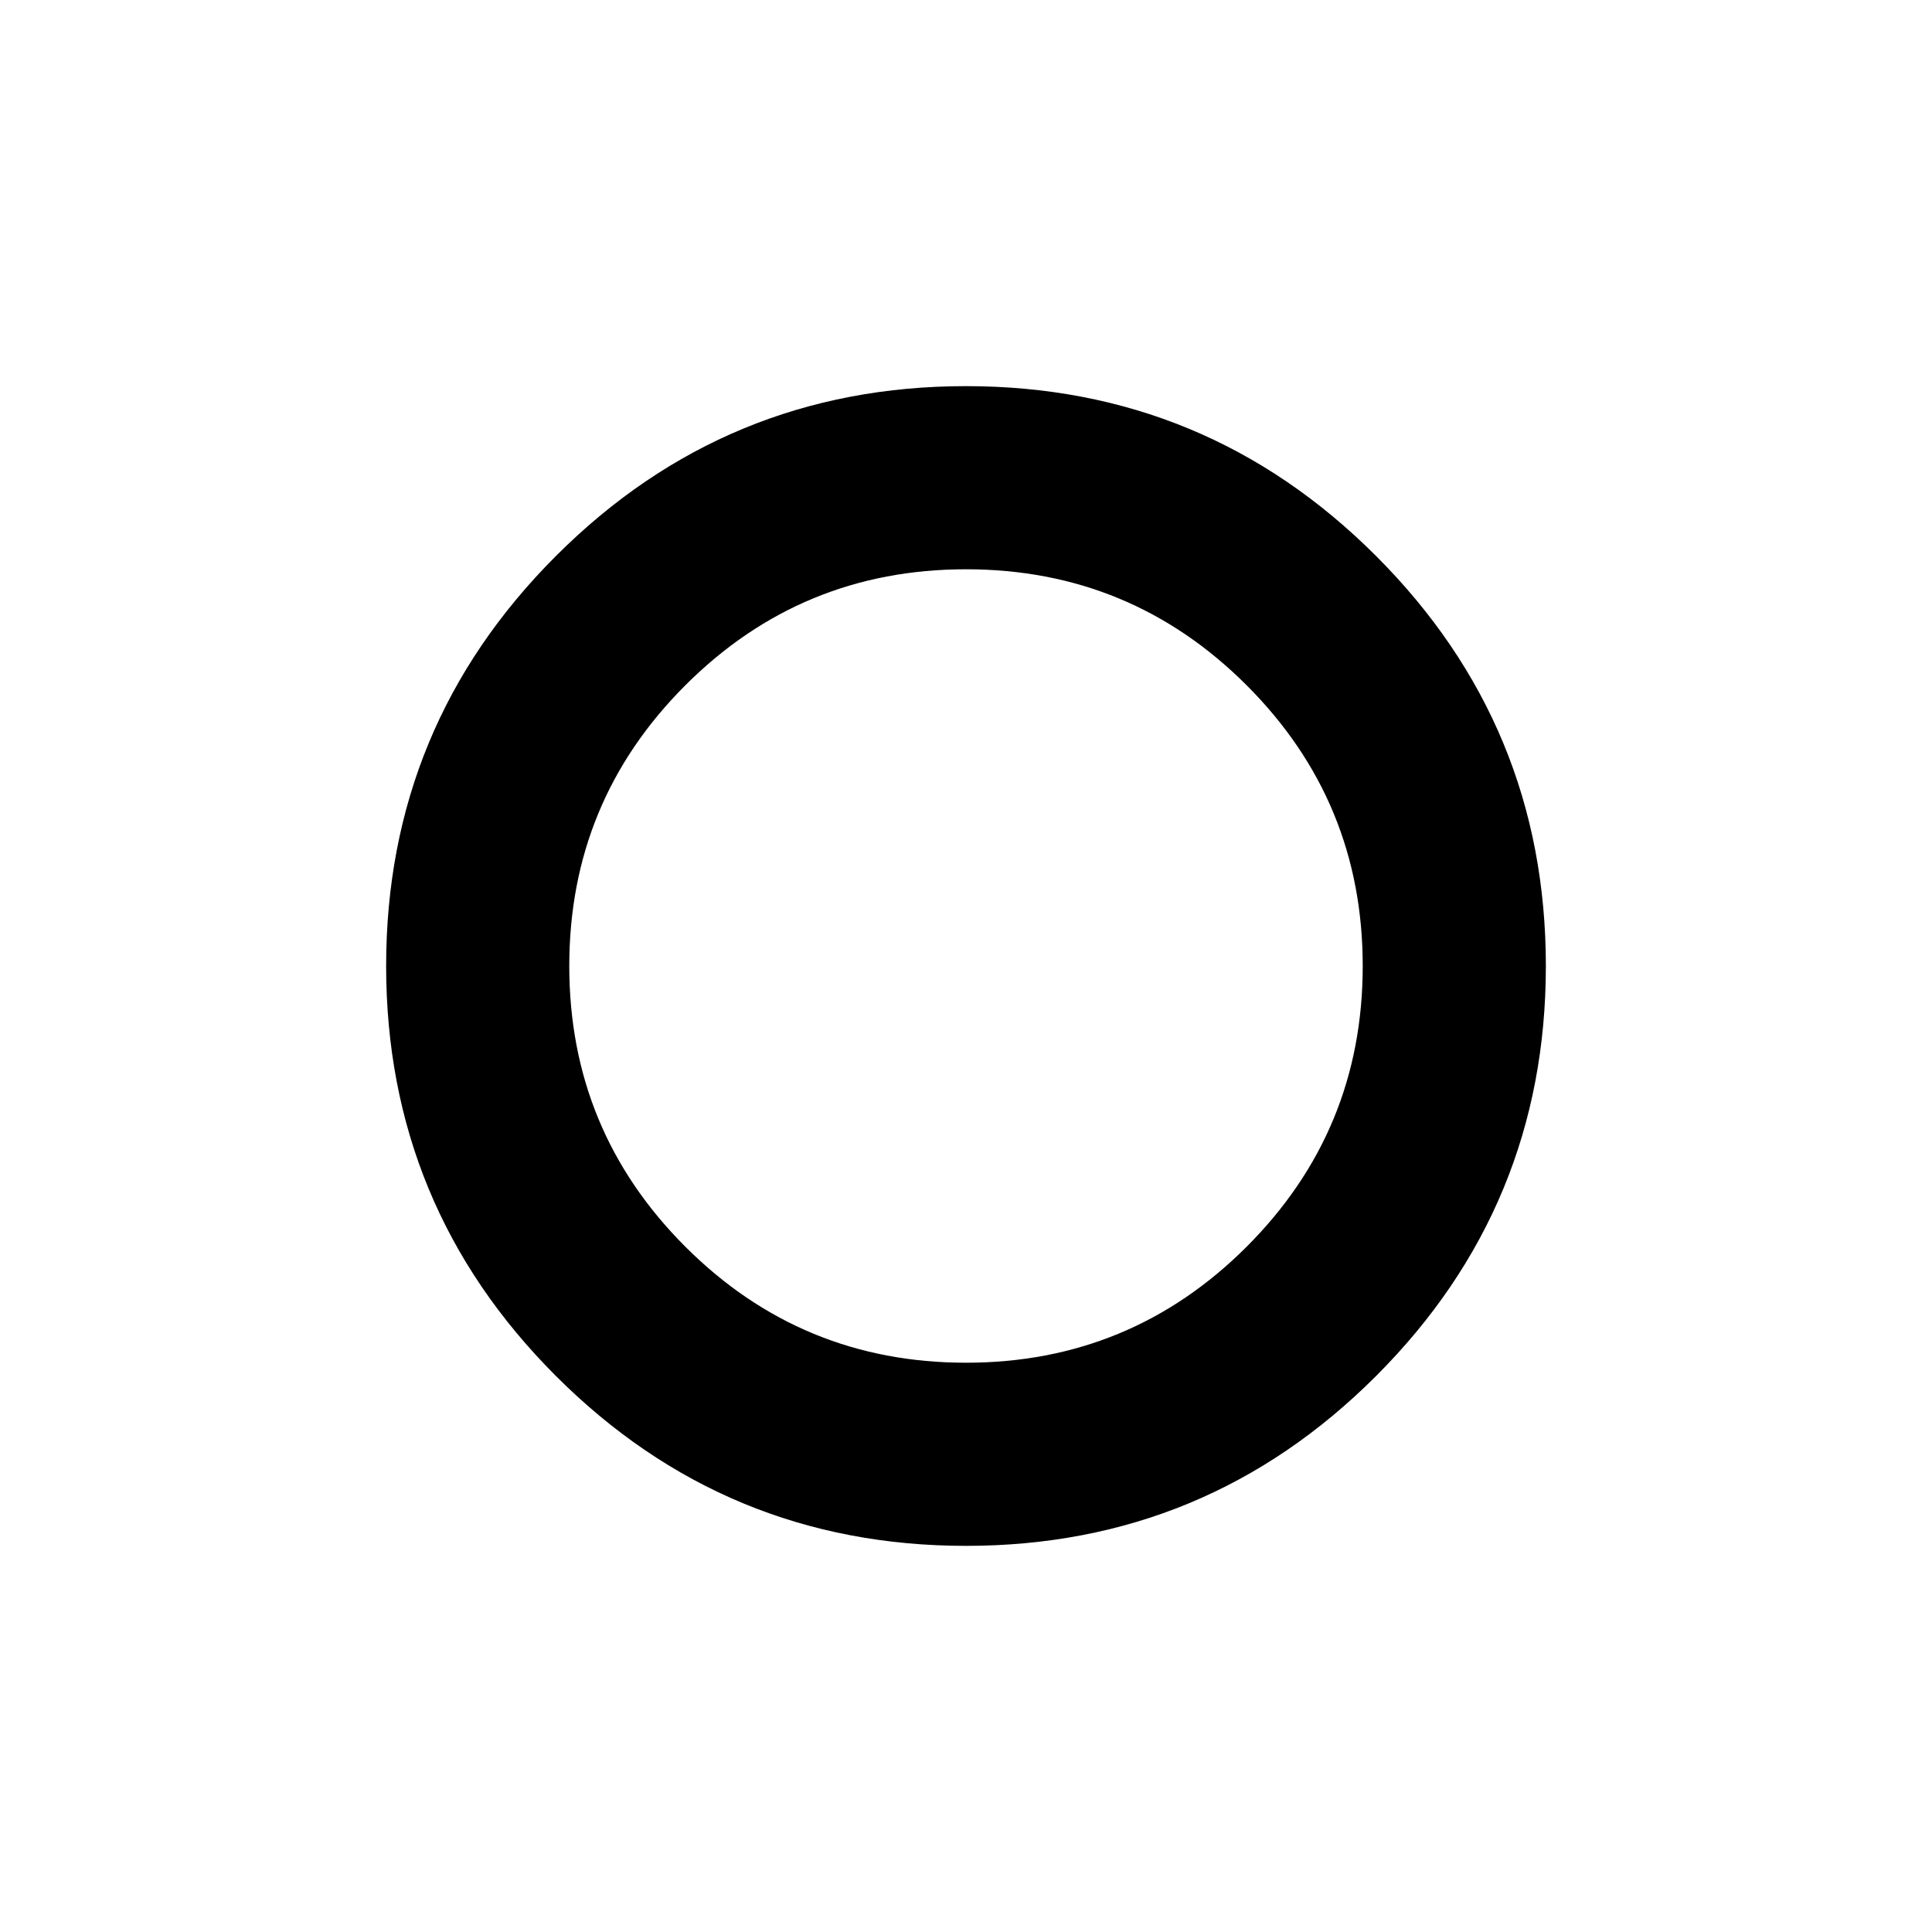 <svg xmlns="http://www.w3.org/2000/svg" height="24" viewBox="0 -960 960 960" width="24"><path d="M480-480Zm.014 288.131q-119.362 0-203.753-84.377-84.392-84.377-84.392-203.74 0-119.362 84.377-203.753 84.377-84.392 203.74-84.392 119.362 0 203.753 84.377 84.392 84.377 84.392 203.74 0 119.362-84.377 203.753-84.377 84.392-203.74 84.392Zm-.017-91.001q81.807 0 139.47-57.659 57.663-57.66 57.663-139.468 0-81.807-57.659-139.47-57.66-57.663-139.468-57.663-81.807 0-139.47 57.659-57.663 57.66-57.663 139.468 0 81.807 57.659 139.47 57.66 57.663 139.468 57.663Z"/></svg>